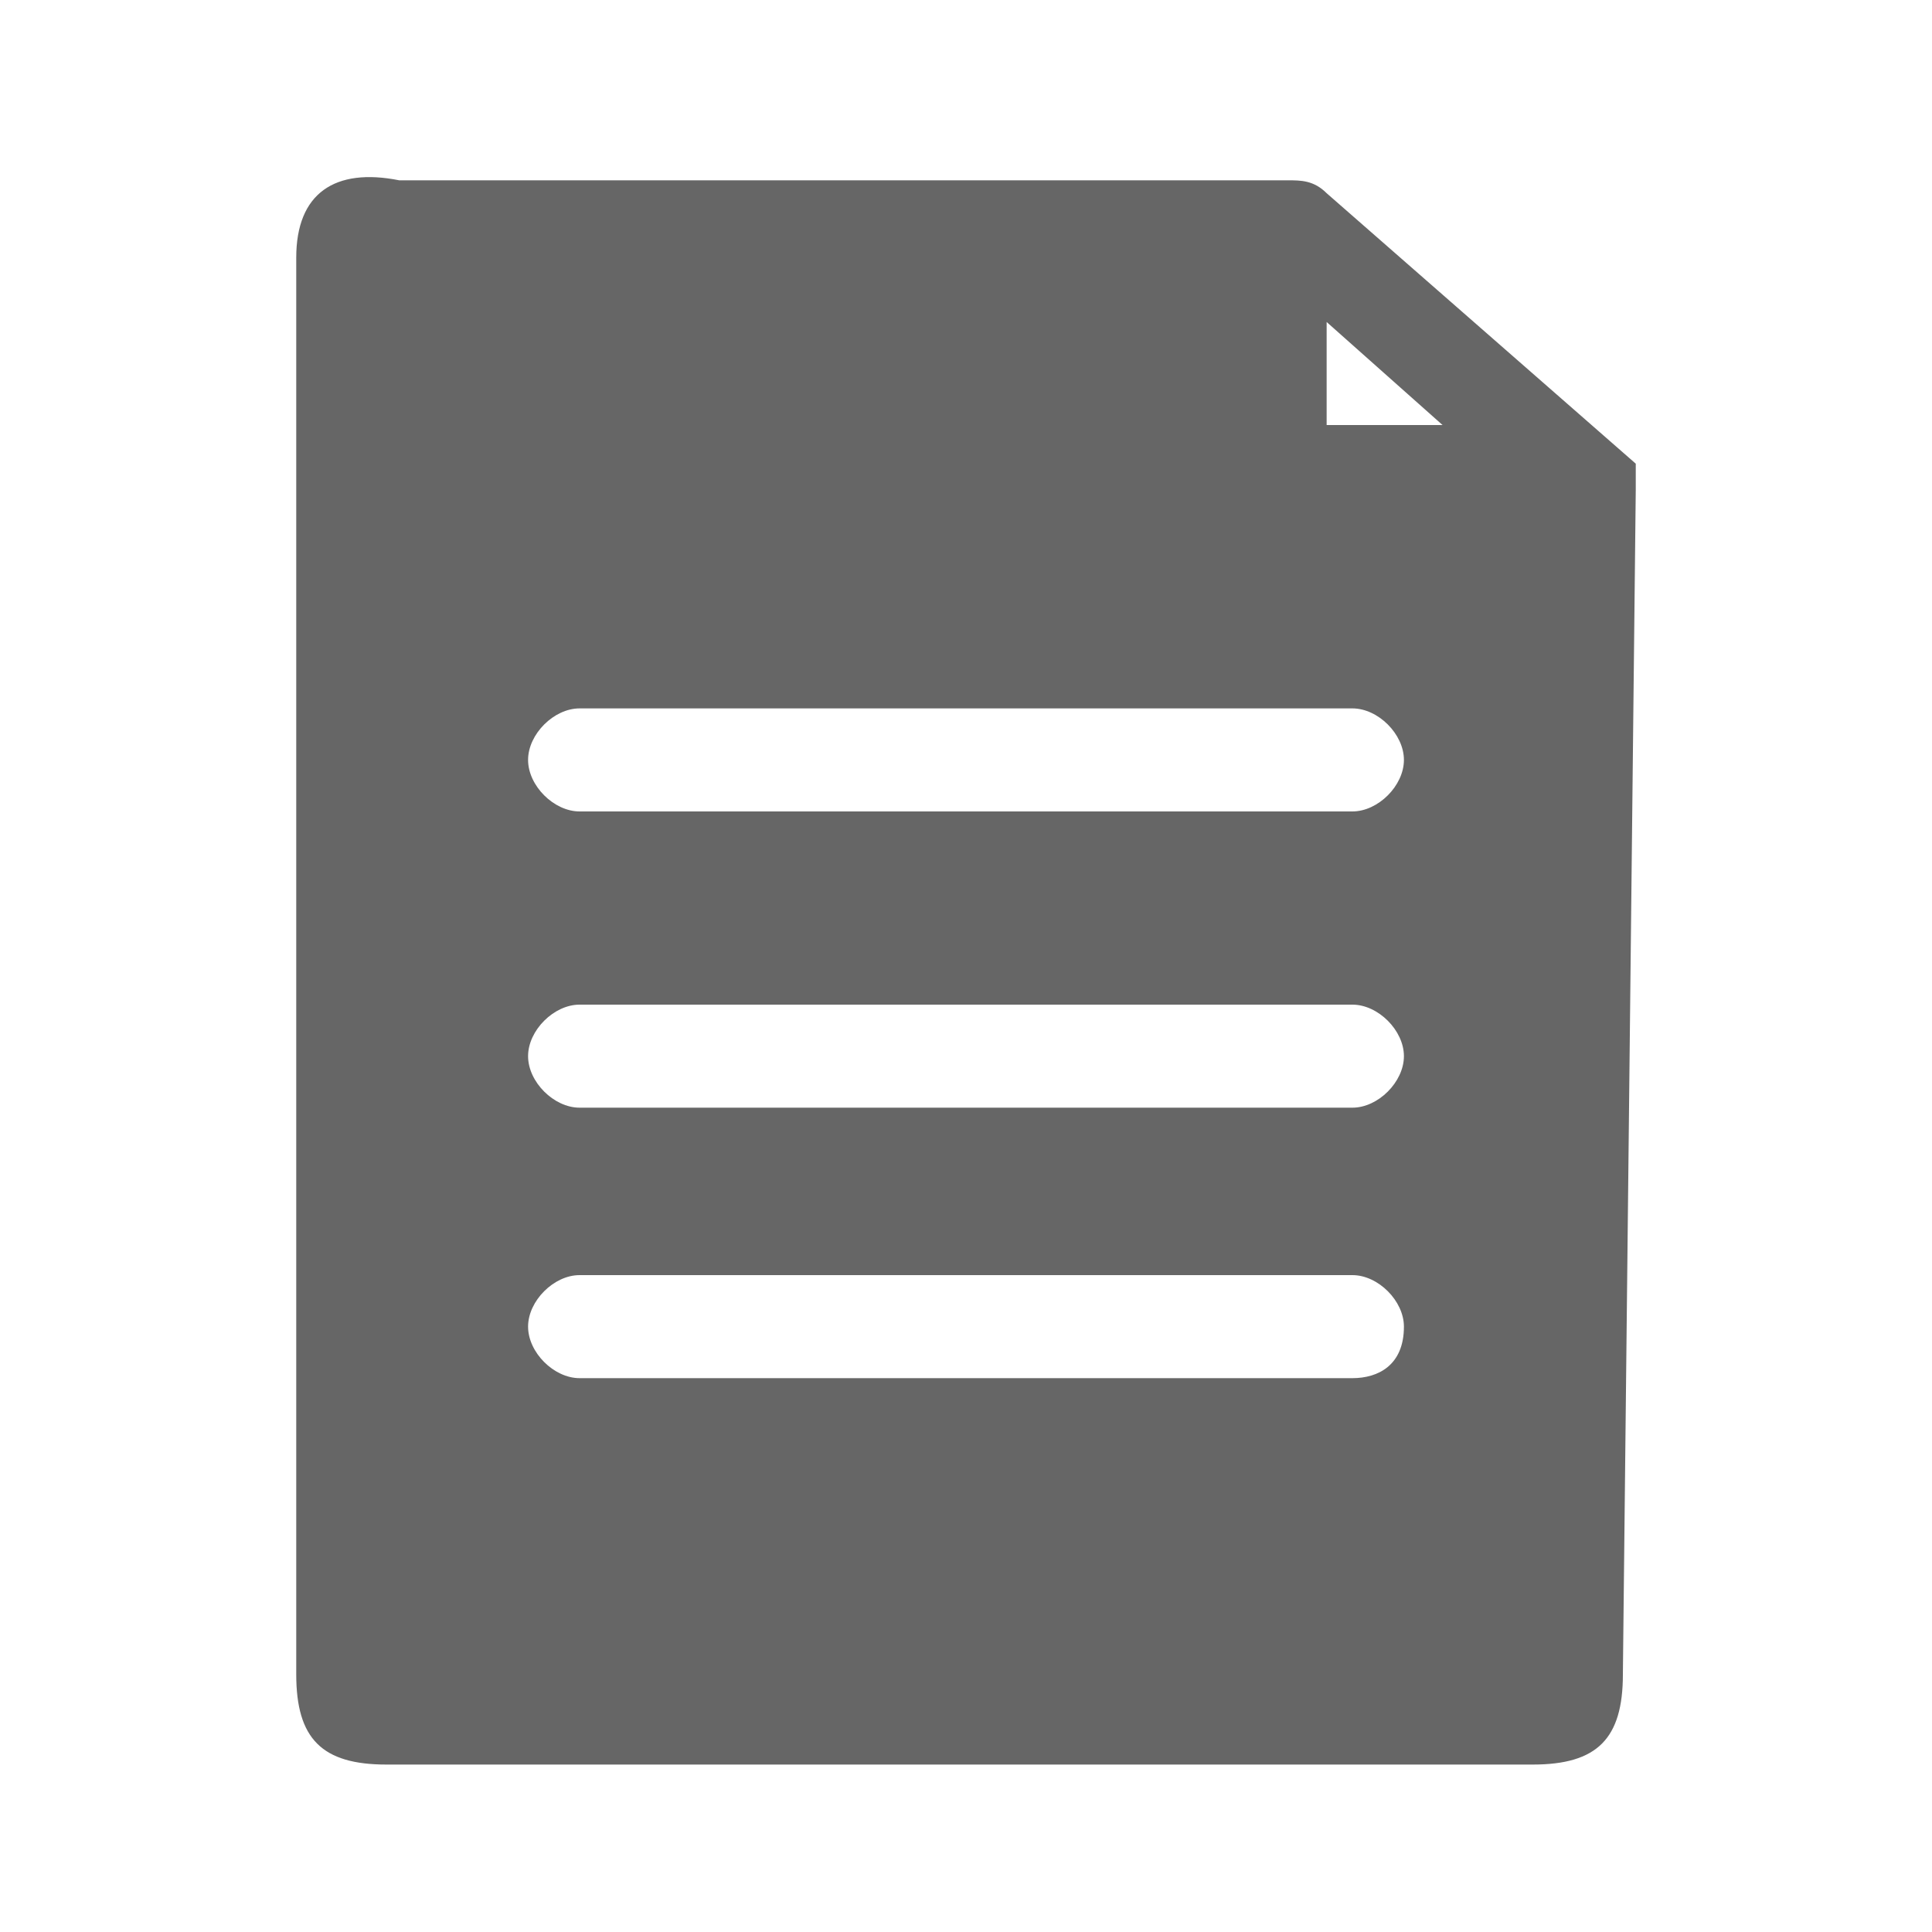 <?xml version="1.0" standalone="no"?><!DOCTYPE svg PUBLIC "-//W3C//DTD SVG 1.1//EN" "http://www.w3.org/Graphics/SVG/1.1/DTD/svg11.dtd"><svg t="1534232249487" class="icon" style="" viewBox="0 0 1024 1024" version="1.1" xmlns="http://www.w3.org/2000/svg" p-id="7953" xmlns:xlink="http://www.w3.org/1999/xlink" width="200" height="200"><defs><style type="text/css"></style></defs><path d="M866.987 259.413c0-6.827 0-6.827 0 0V245.76L703.147 102.4c-6.827-6.827-13.653-6.827-20.48-6.827h-471.04c-34.133-6.827-54.613 6.827-54.613 40.96v750.933c0 34.133 13.653 47.787 47.787 47.787h607.573c34.133 0 47.787-13.653 47.787-47.787l6.827-628.053zM716.8 730.453H307.2c-13.653 0-27.307-13.653-27.307-27.307s13.653-27.307 27.307-27.307h409.6c13.653 0 27.307 13.653 27.307 27.307 0 20.48-13.653 27.307-27.307 27.307z m0-143.36H307.2c-13.653 0-27.307-13.653-27.307-27.307s13.653-27.307 27.307-27.307h409.6c13.653 0 27.307 13.653 27.307 27.307s-13.653 27.307-27.307 27.307z m0-157.013H307.2c-13.653 0-27.307-13.653-27.307-27.307s13.653-27.307 27.307-27.307h409.6c13.653 0 27.307 13.653 27.307 27.307S730.454 430.08 716.8 430.08z m-13.653-197.973v-61.44l61.44 54.613h-61.44v6.827z" fill="#666666" p-id="7954"></path></svg>